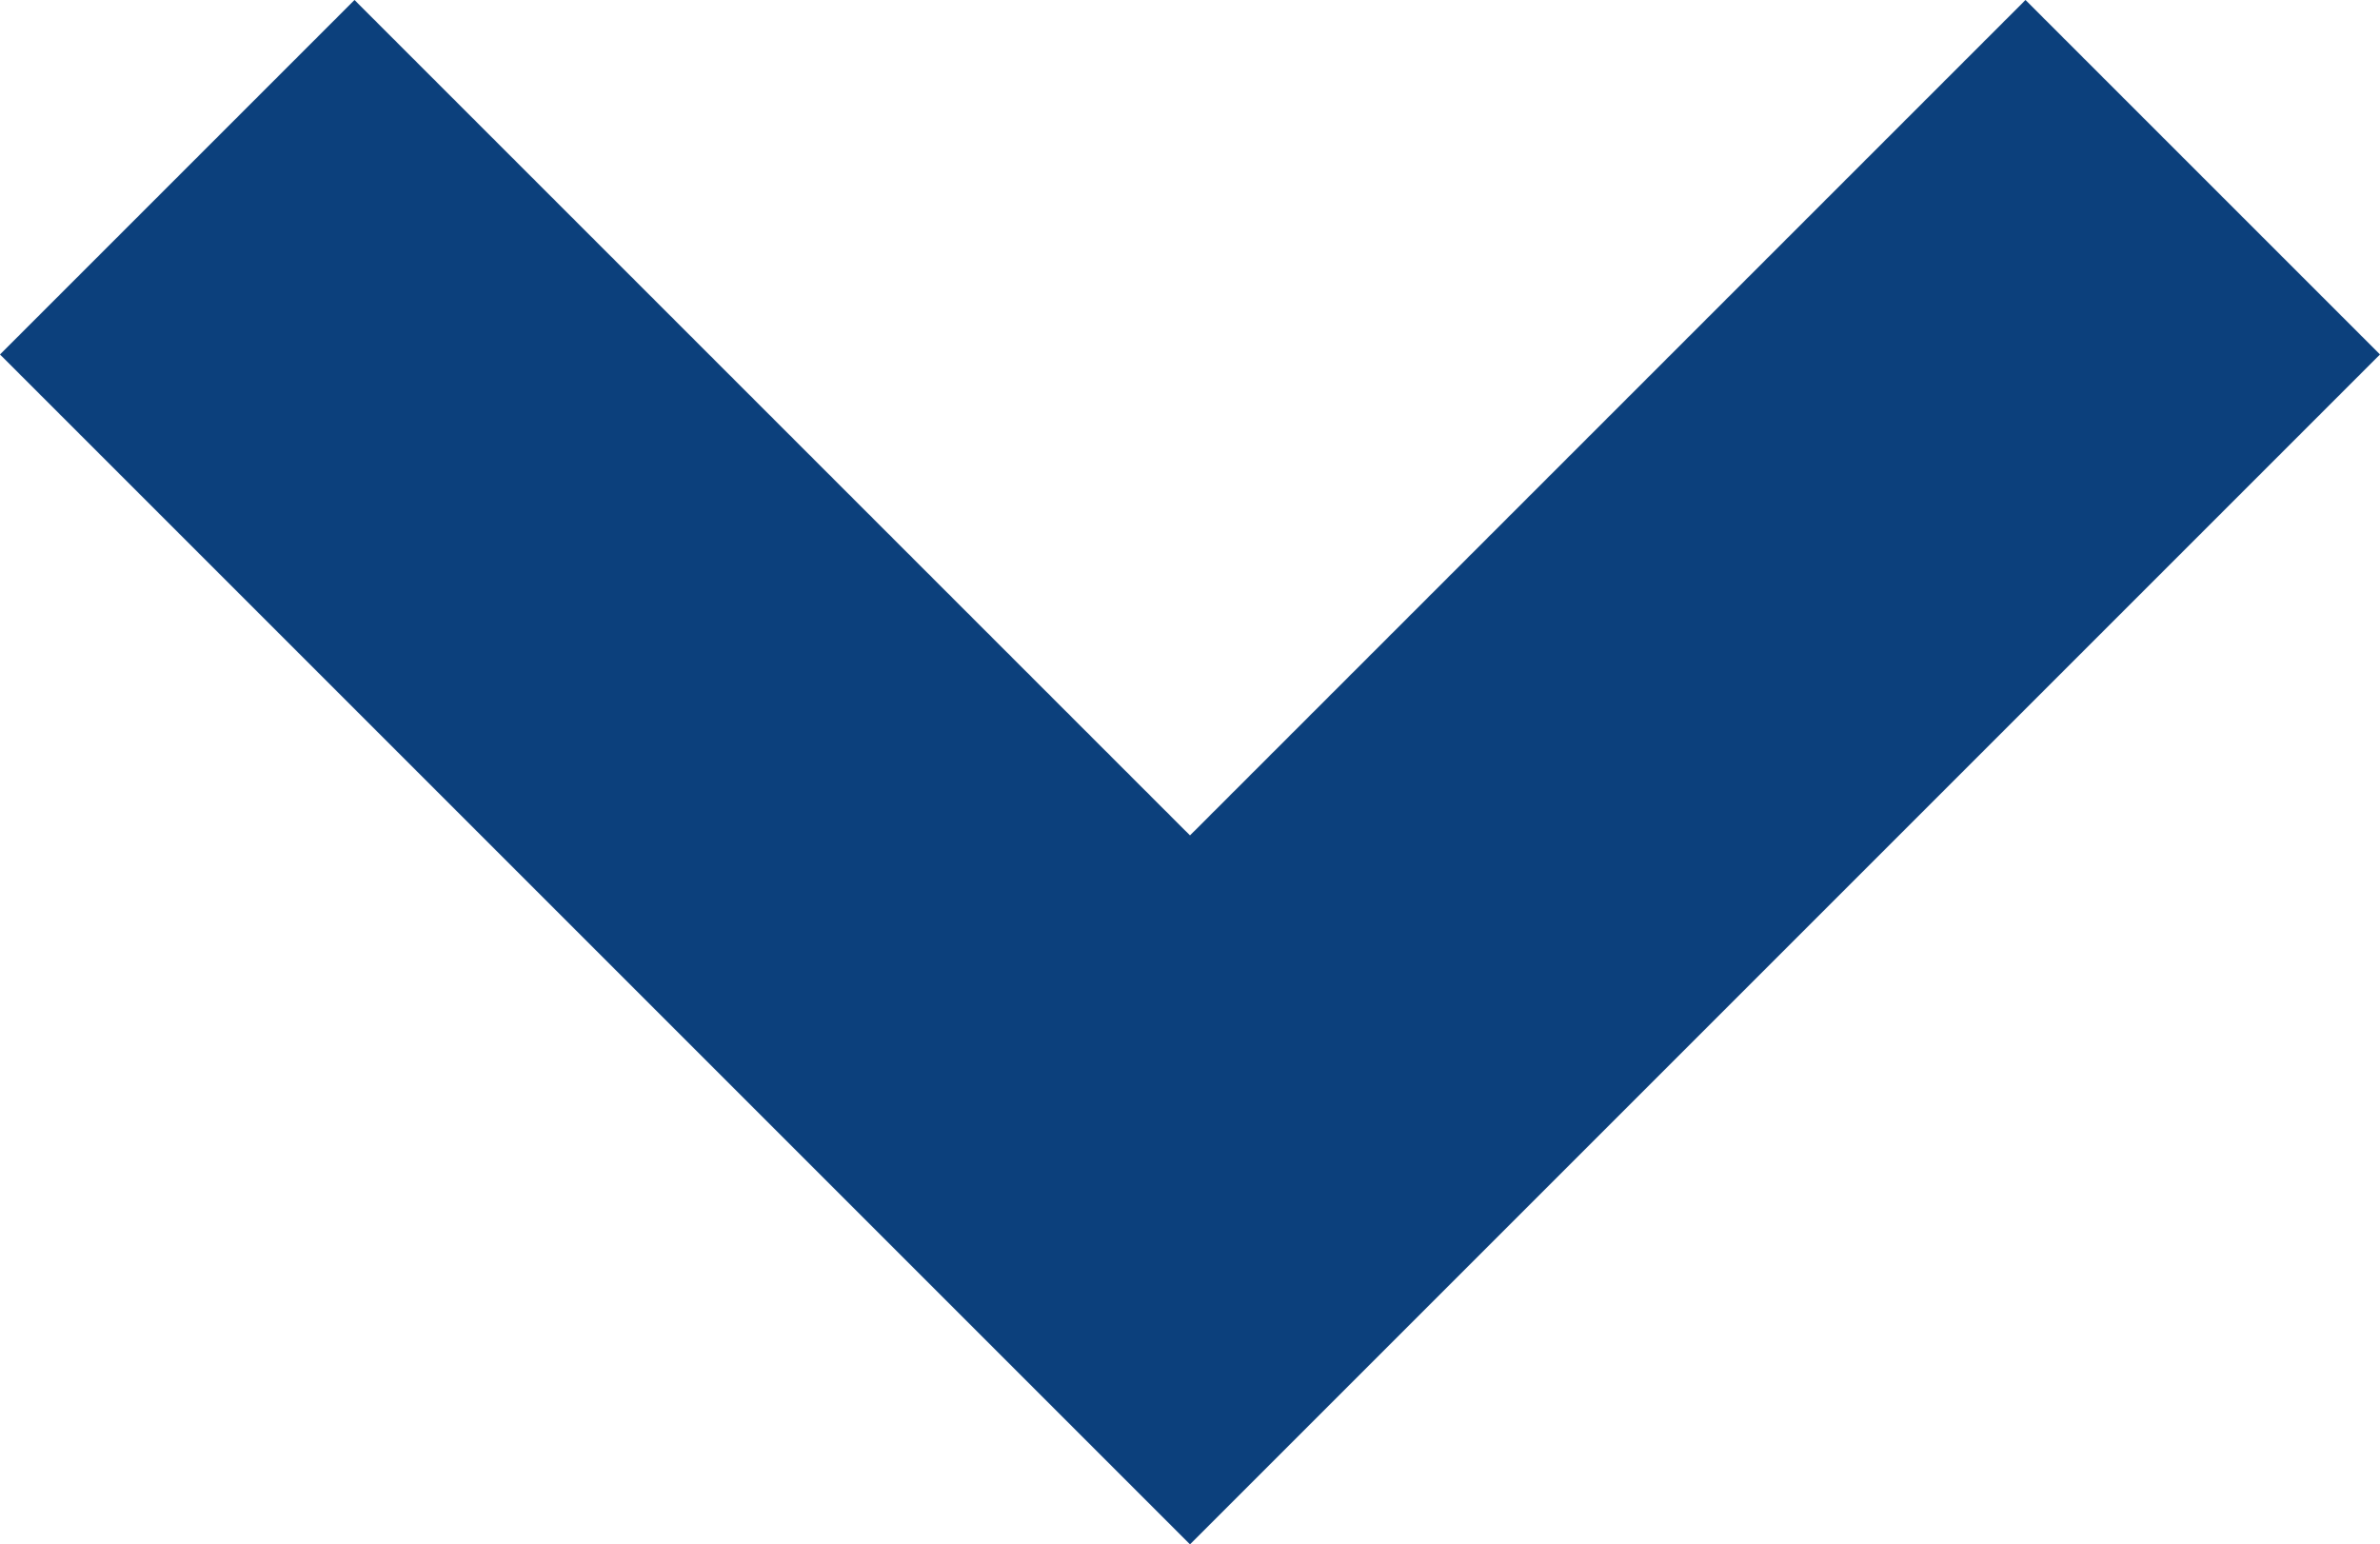 <svg xmlns="http://www.w3.org/2000/svg" width="20" height="12.979" viewBox="0 0 20 12.979">
  <path id="Path_25303" data-name="Path 25303" d="M10,12.979l10-10L17.021,0,10,7.021,2.979,0,0,2.979Z" fill="#0c407c"/>
</svg>
